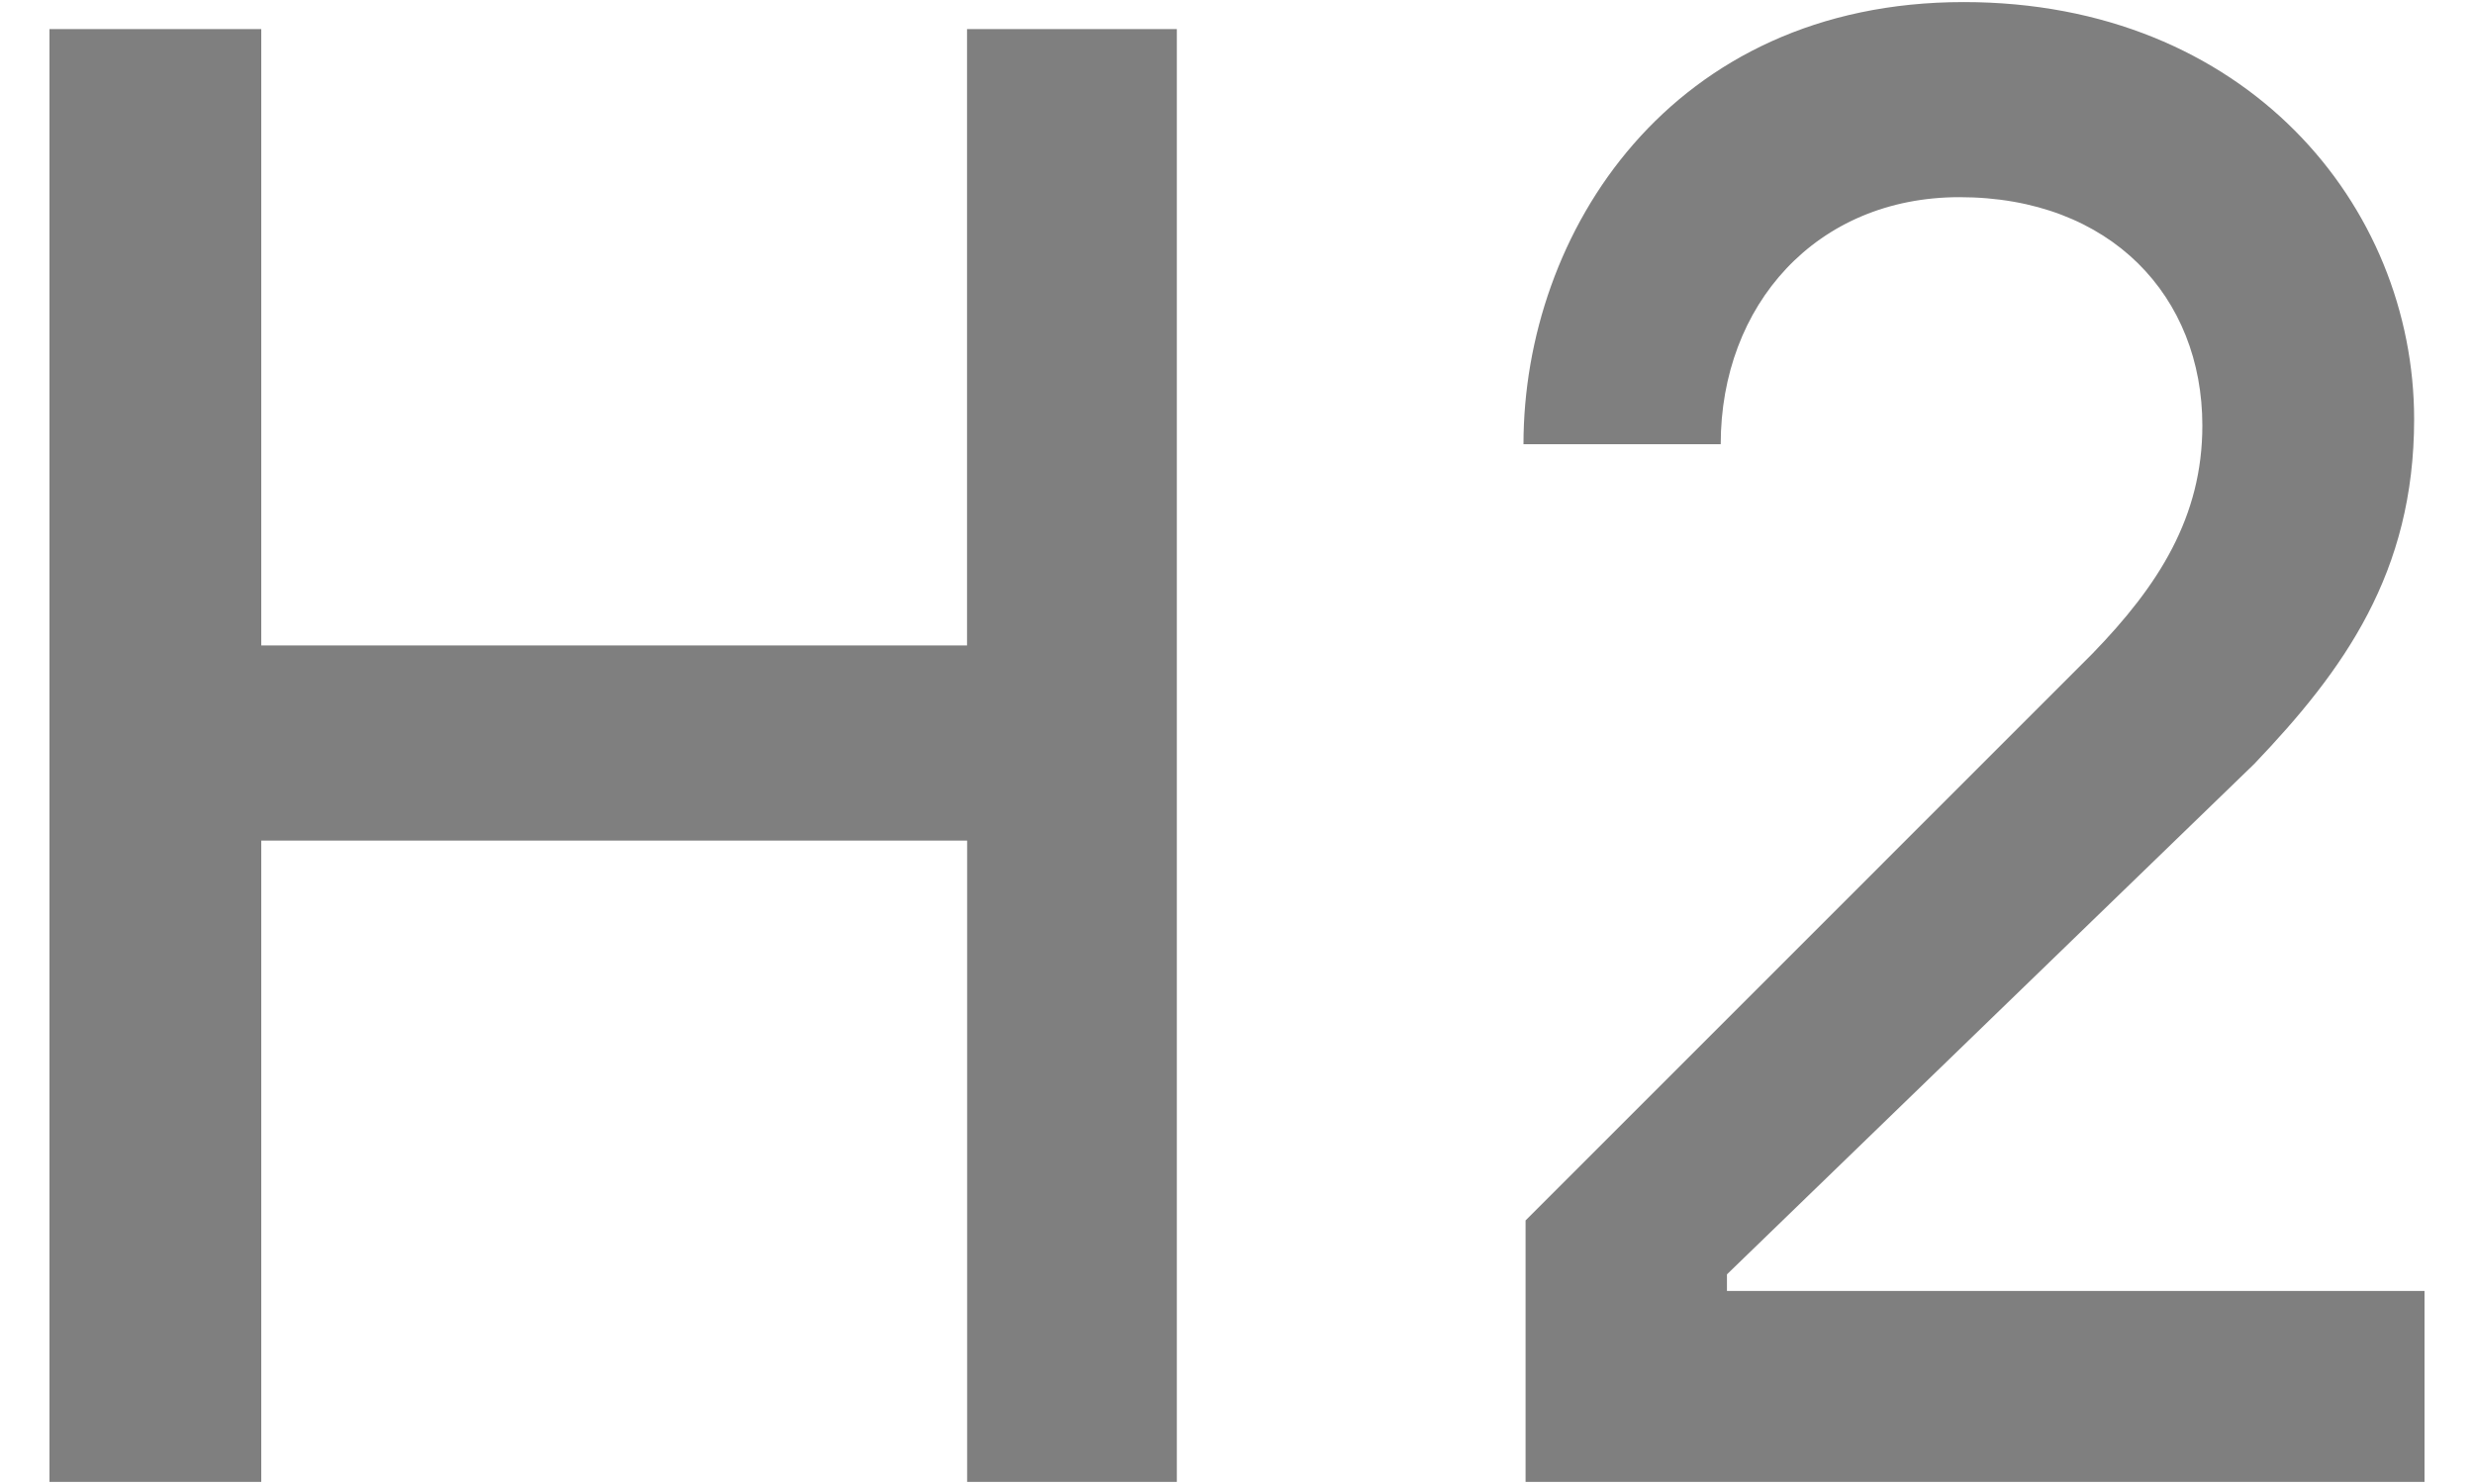 <svg viewBox="0 0 25 15" width="25" xmlns="http://www.w3.org/2000/svg"><path d="m2.64 14.979v-6.482h7.133v6.482h2.119v-14.685h-2.12v6.23h-7.132v-6.23h-2.14v14.685zm21.86 0v-1.93h-7.049v-.168l5.329-5.16c.902-.945 1.615-1.93 1.615-3.483 0-2.161-1.7-4.217-4.552-4.217-2.958 0-4.448 2.329-4.448 4.469h1.993c0-1.406.965-2.497 2.413-2.497 1.531 0 2.454 1.007 2.454 2.308 0 .923-.44 1.615-1.112 2.307l-5.727 5.728v2.643z" fill-rule="evenodd" opacity=".5"/></svg>
